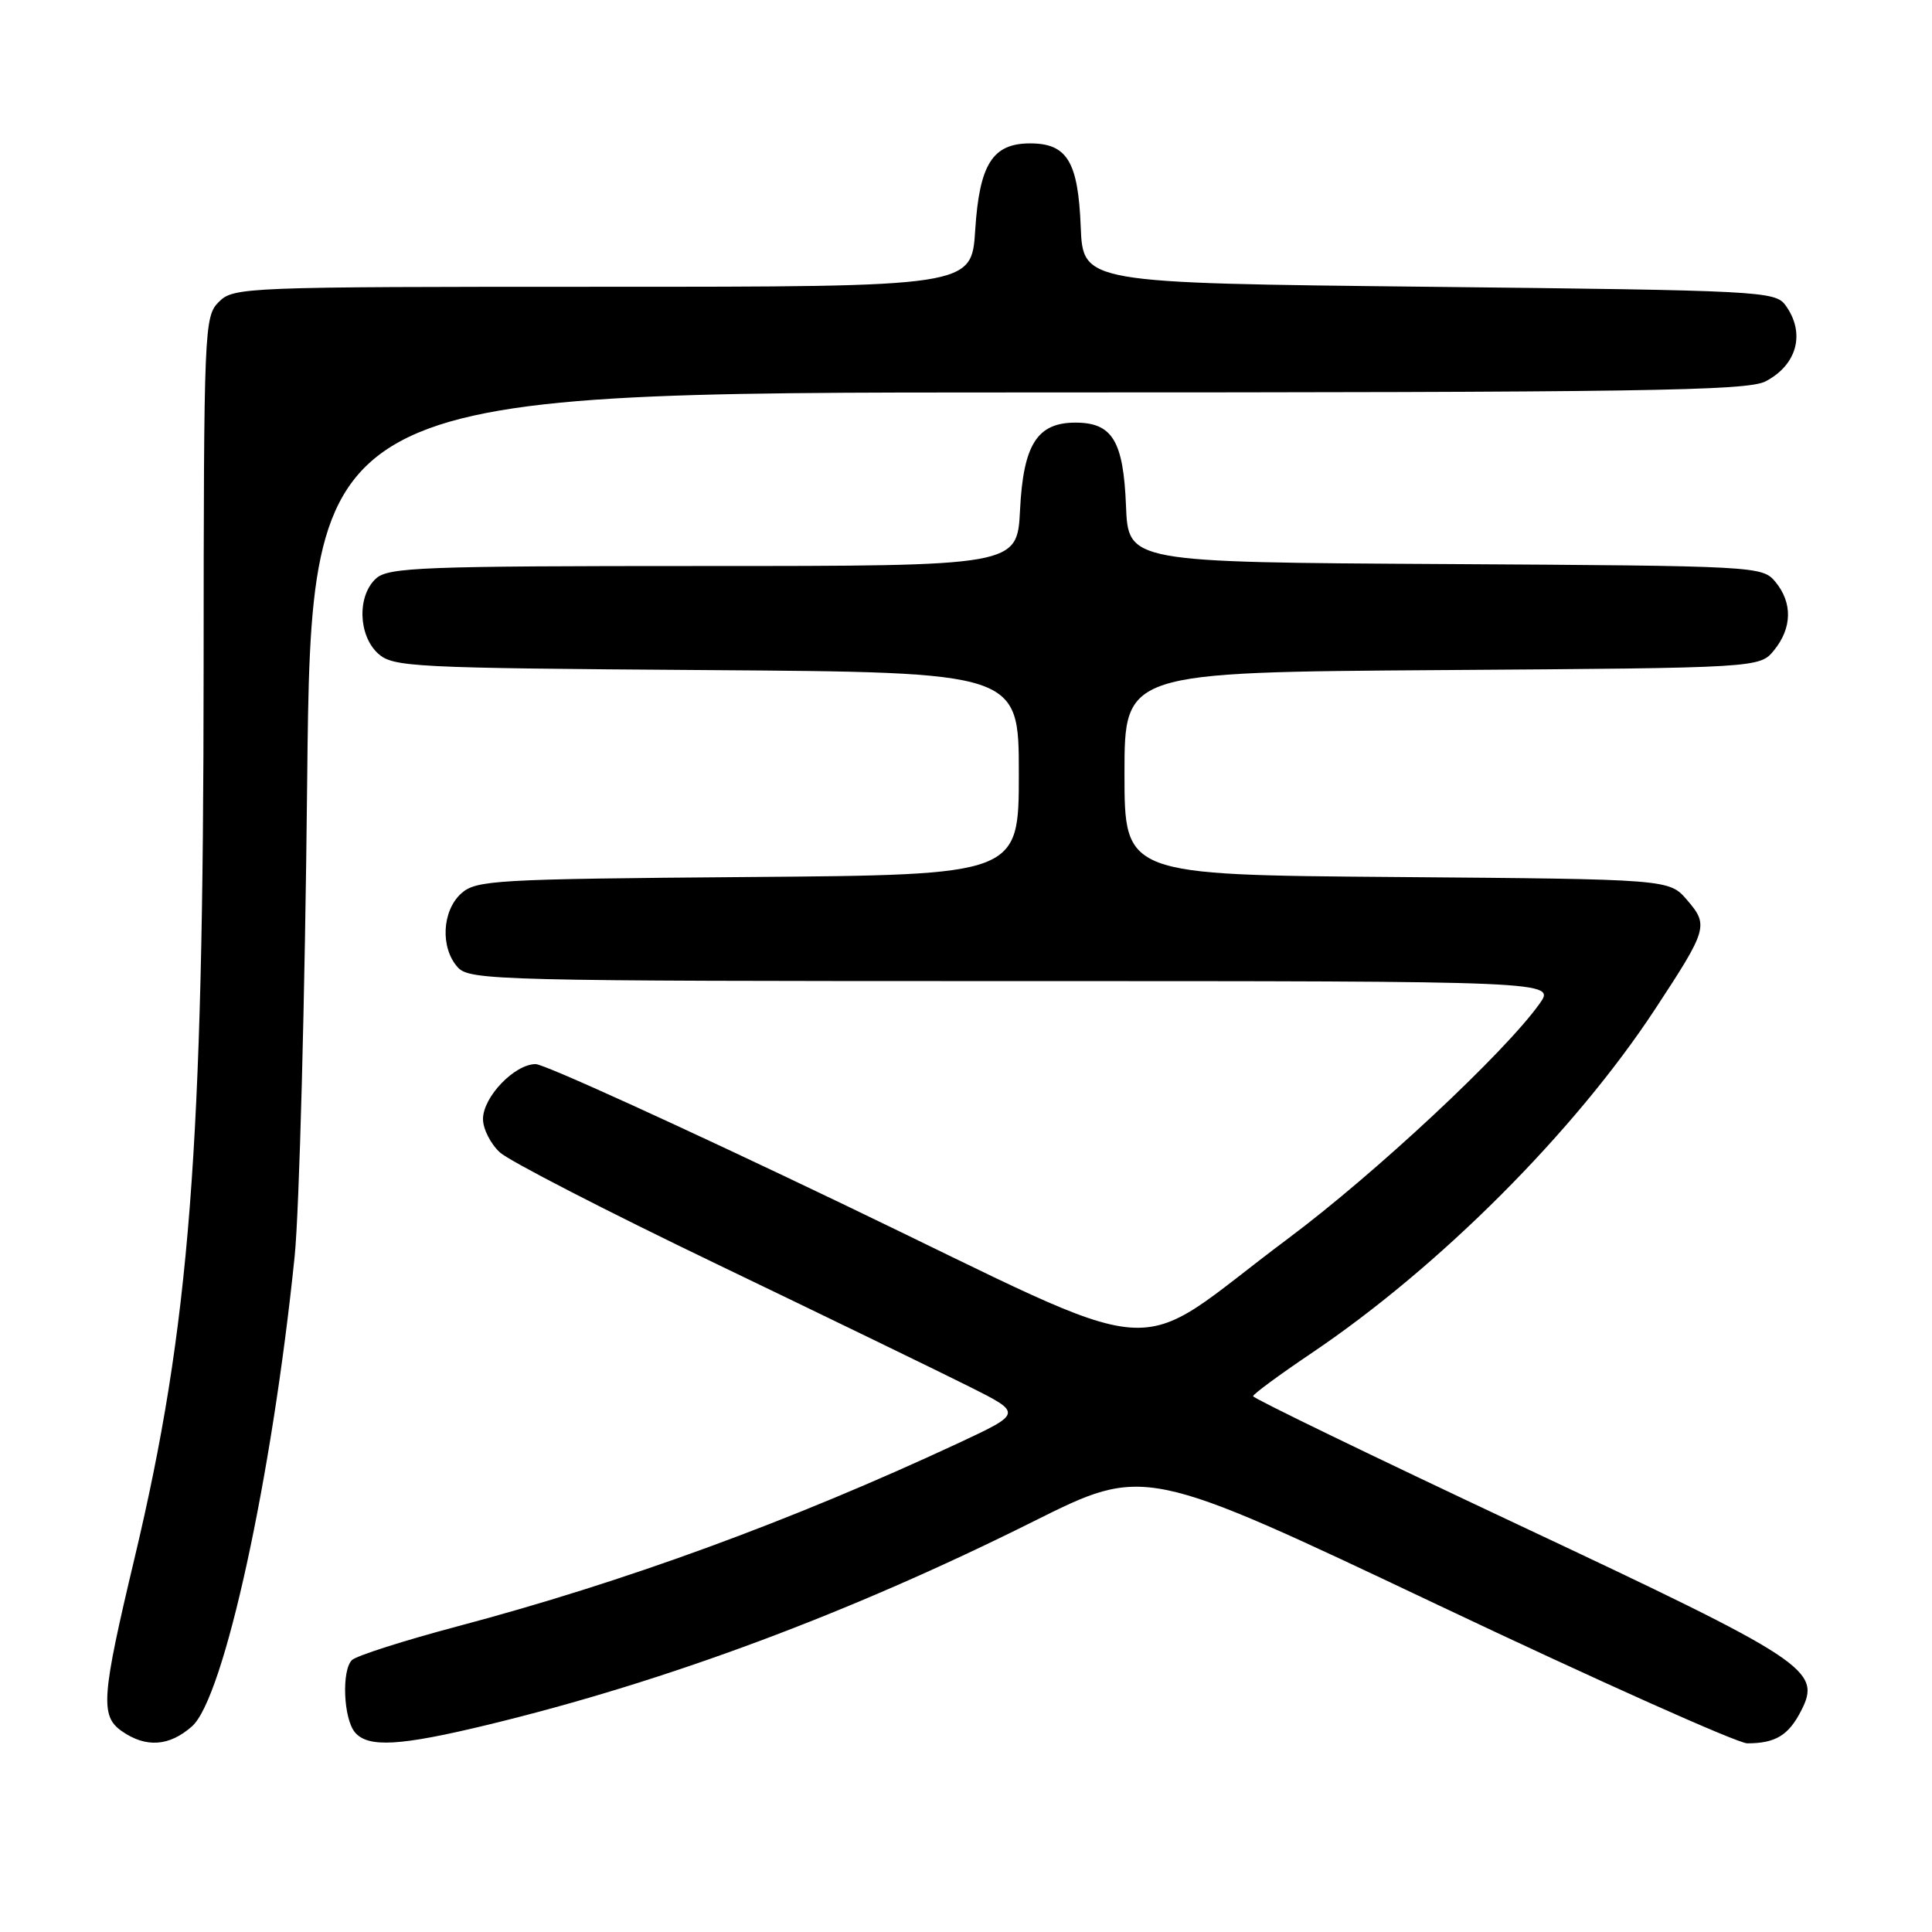<?xml version="1.0" encoding="UTF-8" standalone="no"?>
<!DOCTYPE svg PUBLIC "-//W3C//DTD SVG 1.1//EN" "http://www.w3.org/Graphics/SVG/1.1/DTD/svg11.dtd" >
<svg xmlns="http://www.w3.org/2000/svg" xmlns:xlink="http://www.w3.org/1999/xlink" version="1.1" viewBox="0 0 256 256">
 <g >
 <path fill="currentColor"
d=" M 25.44 228.75 C 29.67 225.02 36.03 195.88 39.04 166.50 C 39.66 160.45 40.41 132.21 40.70 103.75 C 41.24 52.00 41.24 52.00 136.17 52.00 C 217.53 52.00 231.50 51.79 233.93 50.54 C 238.15 48.35 239.26 44.11 236.58 40.44 C 235.22 38.58 233.24 38.48 189.33 38.00 C 143.50 37.50 143.50 37.50 143.20 30.03 C 142.86 21.41 141.39 19.00 136.50 19.00 C 131.52 19.00 129.78 21.75 129.22 30.49 C 128.74 38.00 128.74 38.00 79.87 38.00 C 32.33 38.00 30.95 38.05 29.00 40.00 C 27.06 41.94 27.00 43.34 26.98 88.75 C 26.96 152.43 25.15 175.70 17.82 206.50 C 13.45 224.84 13.26 227.37 16.13 229.38 C 19.33 231.62 22.43 231.41 25.44 228.75 Z  M 64.73 228.52 C 88.36 222.79 112.61 213.75 136.95 201.59 C 151.67 194.24 151.67 194.24 190.44 212.62 C 211.76 222.73 230.25 231.00 231.52 231.00 C 235.23 231.00 236.97 229.96 238.63 226.74 C 241.44 221.31 239.63 220.12 201.17 202.03 C 181.84 192.94 166.03 185.28 166.04 185.00 C 166.06 184.72 169.54 182.16 173.78 179.30 C 190.75 167.87 208.67 149.93 219.34 133.67 C 226.27 123.12 226.42 122.60 223.55 119.26 C 221.18 116.50 221.18 116.50 185.09 116.21 C 149.00 115.93 149.00 115.93 149.00 102.51 C 149.00 89.08 149.00 89.08 191.09 88.79 C 233.18 88.50 233.18 88.50 235.09 86.14 C 237.47 83.20 237.53 79.86 235.25 77.10 C 233.52 75.02 232.91 74.98 191.50 74.74 C 149.50 74.50 149.50 74.50 149.20 67.03 C 148.86 58.41 147.39 56.00 142.50 56.00 C 137.43 56.00 135.59 58.90 135.16 67.59 C 134.78 75.00 134.78 75.00 93.22 75.00 C 55.95 75.00 51.47 75.17 49.83 76.65 C 47.31 78.93 47.46 84.20 50.10 86.60 C 52.09 88.39 54.53 88.52 93.60 88.79 C 135.00 89.08 135.00 89.08 135.00 102.51 C 135.00 115.93 135.00 115.93 99.10 116.21 C 65.43 116.48 63.08 116.62 61.10 118.40 C 58.56 120.71 58.33 125.60 60.65 128.17 C 62.23 129.91 65.82 130.00 134.22 130.00 C 206.14 130.00 206.14 130.00 203.99 133.01 C 199.39 139.47 182.25 155.48 170.67 164.12 C 148.99 180.31 156.12 180.87 111.64 159.52 C 90.42 149.34 72.12 141.00 70.98 141.00 C 68.18 141.00 64.00 145.36 64.00 148.28 C 64.00 149.58 65.01 151.58 66.25 152.71 C 67.49 153.84 80.42 160.50 95.00 167.51 C 109.58 174.52 124.64 181.83 128.49 183.76 C 135.47 187.26 135.47 187.26 126.99 191.22 C 104.82 201.55 82.74 209.63 60.58 215.51 C 53.47 217.40 47.19 219.41 46.63 219.97 C 45.25 221.35 45.51 227.70 47.02 229.53 C 48.75 231.61 52.98 231.37 64.73 228.52 Z "/>
</g>
</svg>